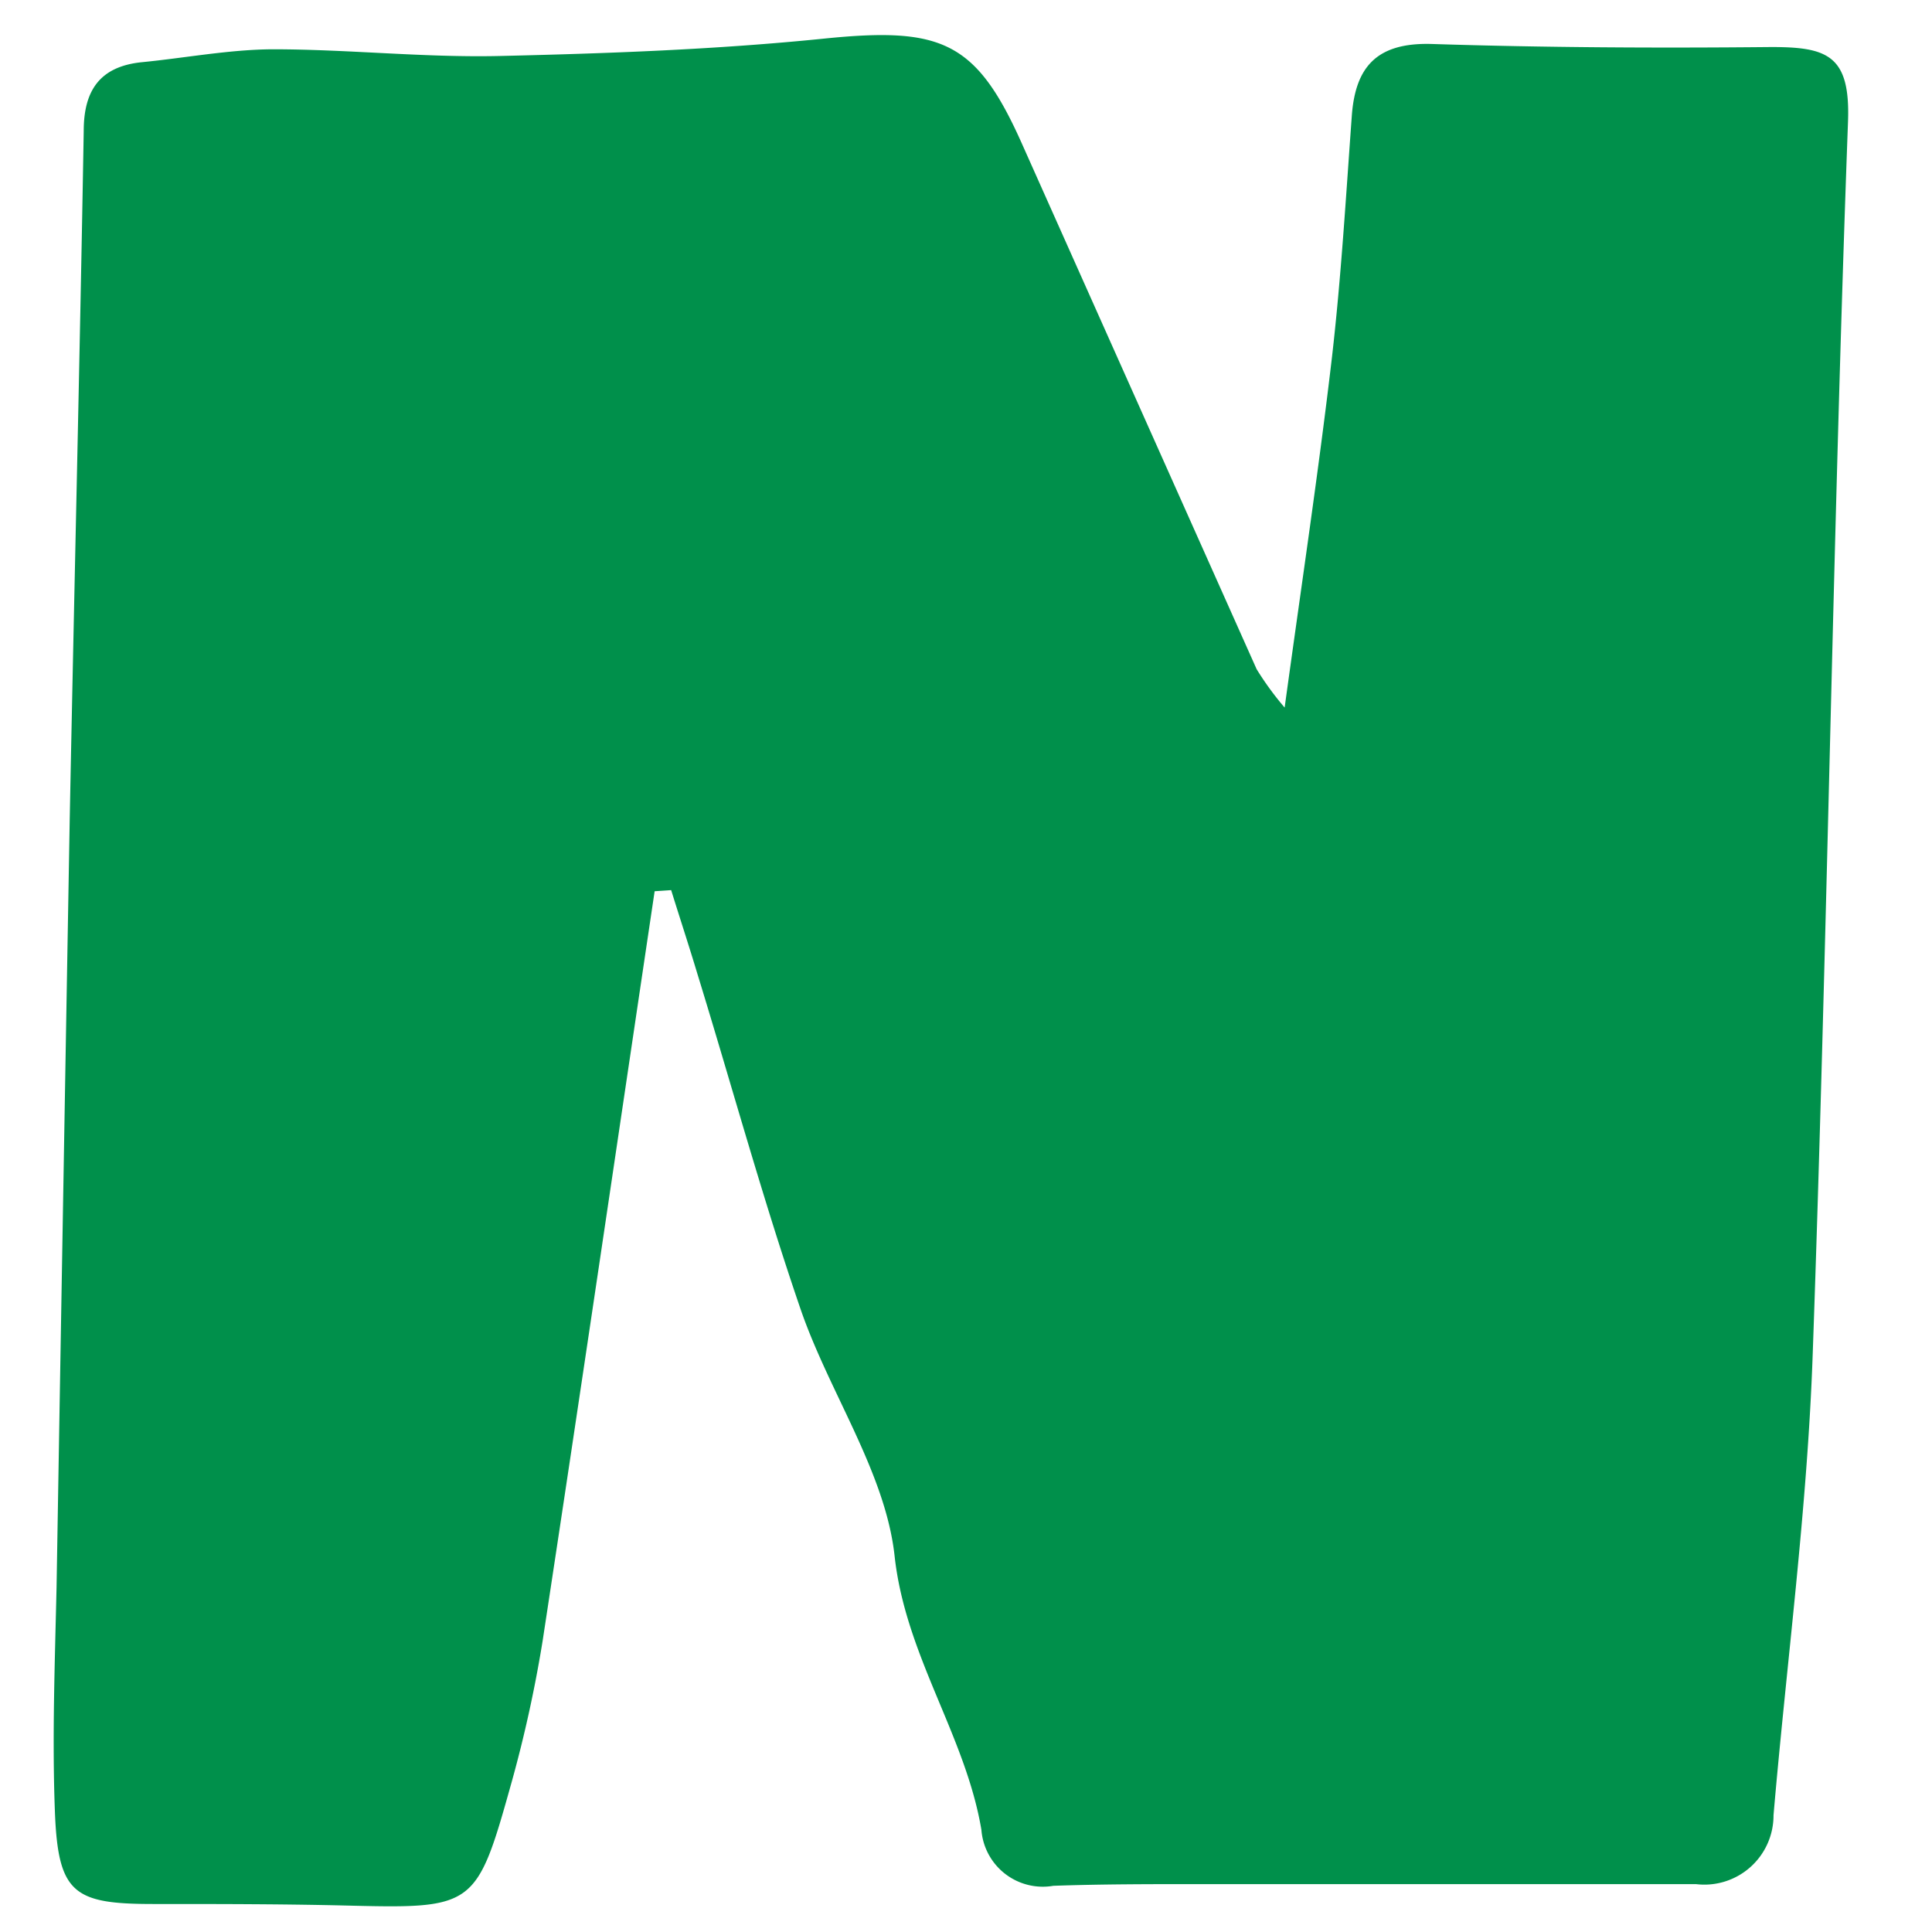 <svg id="Layer_1" data-name="Layer 1" xmlns="http://www.w3.org/2000/svg" viewBox="0 0 69 69"><path d="M23.38,31.83c-1.33,8.93-2.64,17.85-4,26.77a46.44,46.44,0,0,1-1.08,4.95C17,68.2,17,68.17,12.15,68.05,9.92,68,7.7,68,5.47,68c-2.85,0-3.4-.38-3.51-3.32-.1-2.65,0-5.31.06-8Q2.25,43,2.49,29.26c.16-8.19.36-16.39.5-24.58,0-1.43.56-2.31,2.09-2.46s3.1-.45,4.65-.46c2.7,0,5.4.3,8.1.24,3.87-.09,7.75-.23,11.59-.62,4.22-.43,5.45.09,7.09,3.78q4.18,9.36,8.37,18.74a10.86,10.86,0,0,0,1,1.37c.62-4.51,1.22-8.5,1.69-12.51.33-2.87.5-5.76.71-8.64.13-1.72.88-2.6,2.83-2.55,4.05.13,8.1.15,12.15.11,2,0,2.83.29,2.74,2.67-.54,14.67-.74,29.36-1.26,44-.19,5.51-.93,11-1.4,16.48a2.47,2.47,0,0,1-2.77,2.46c-5.93,0-11.85,0-17.78,0-1.73,0-3.45,0-5.17.06a2.2,2.2,0,0,1-2.57-2c-.57-3.38-2.71-6.21-3.1-9.78-.33-3-2.35-5.86-3.37-8.85-1.35-3.94-2.46-8-3.67-11.93-.3-1-.63-2-.94-3Z" fill="#00904b"/></svg>